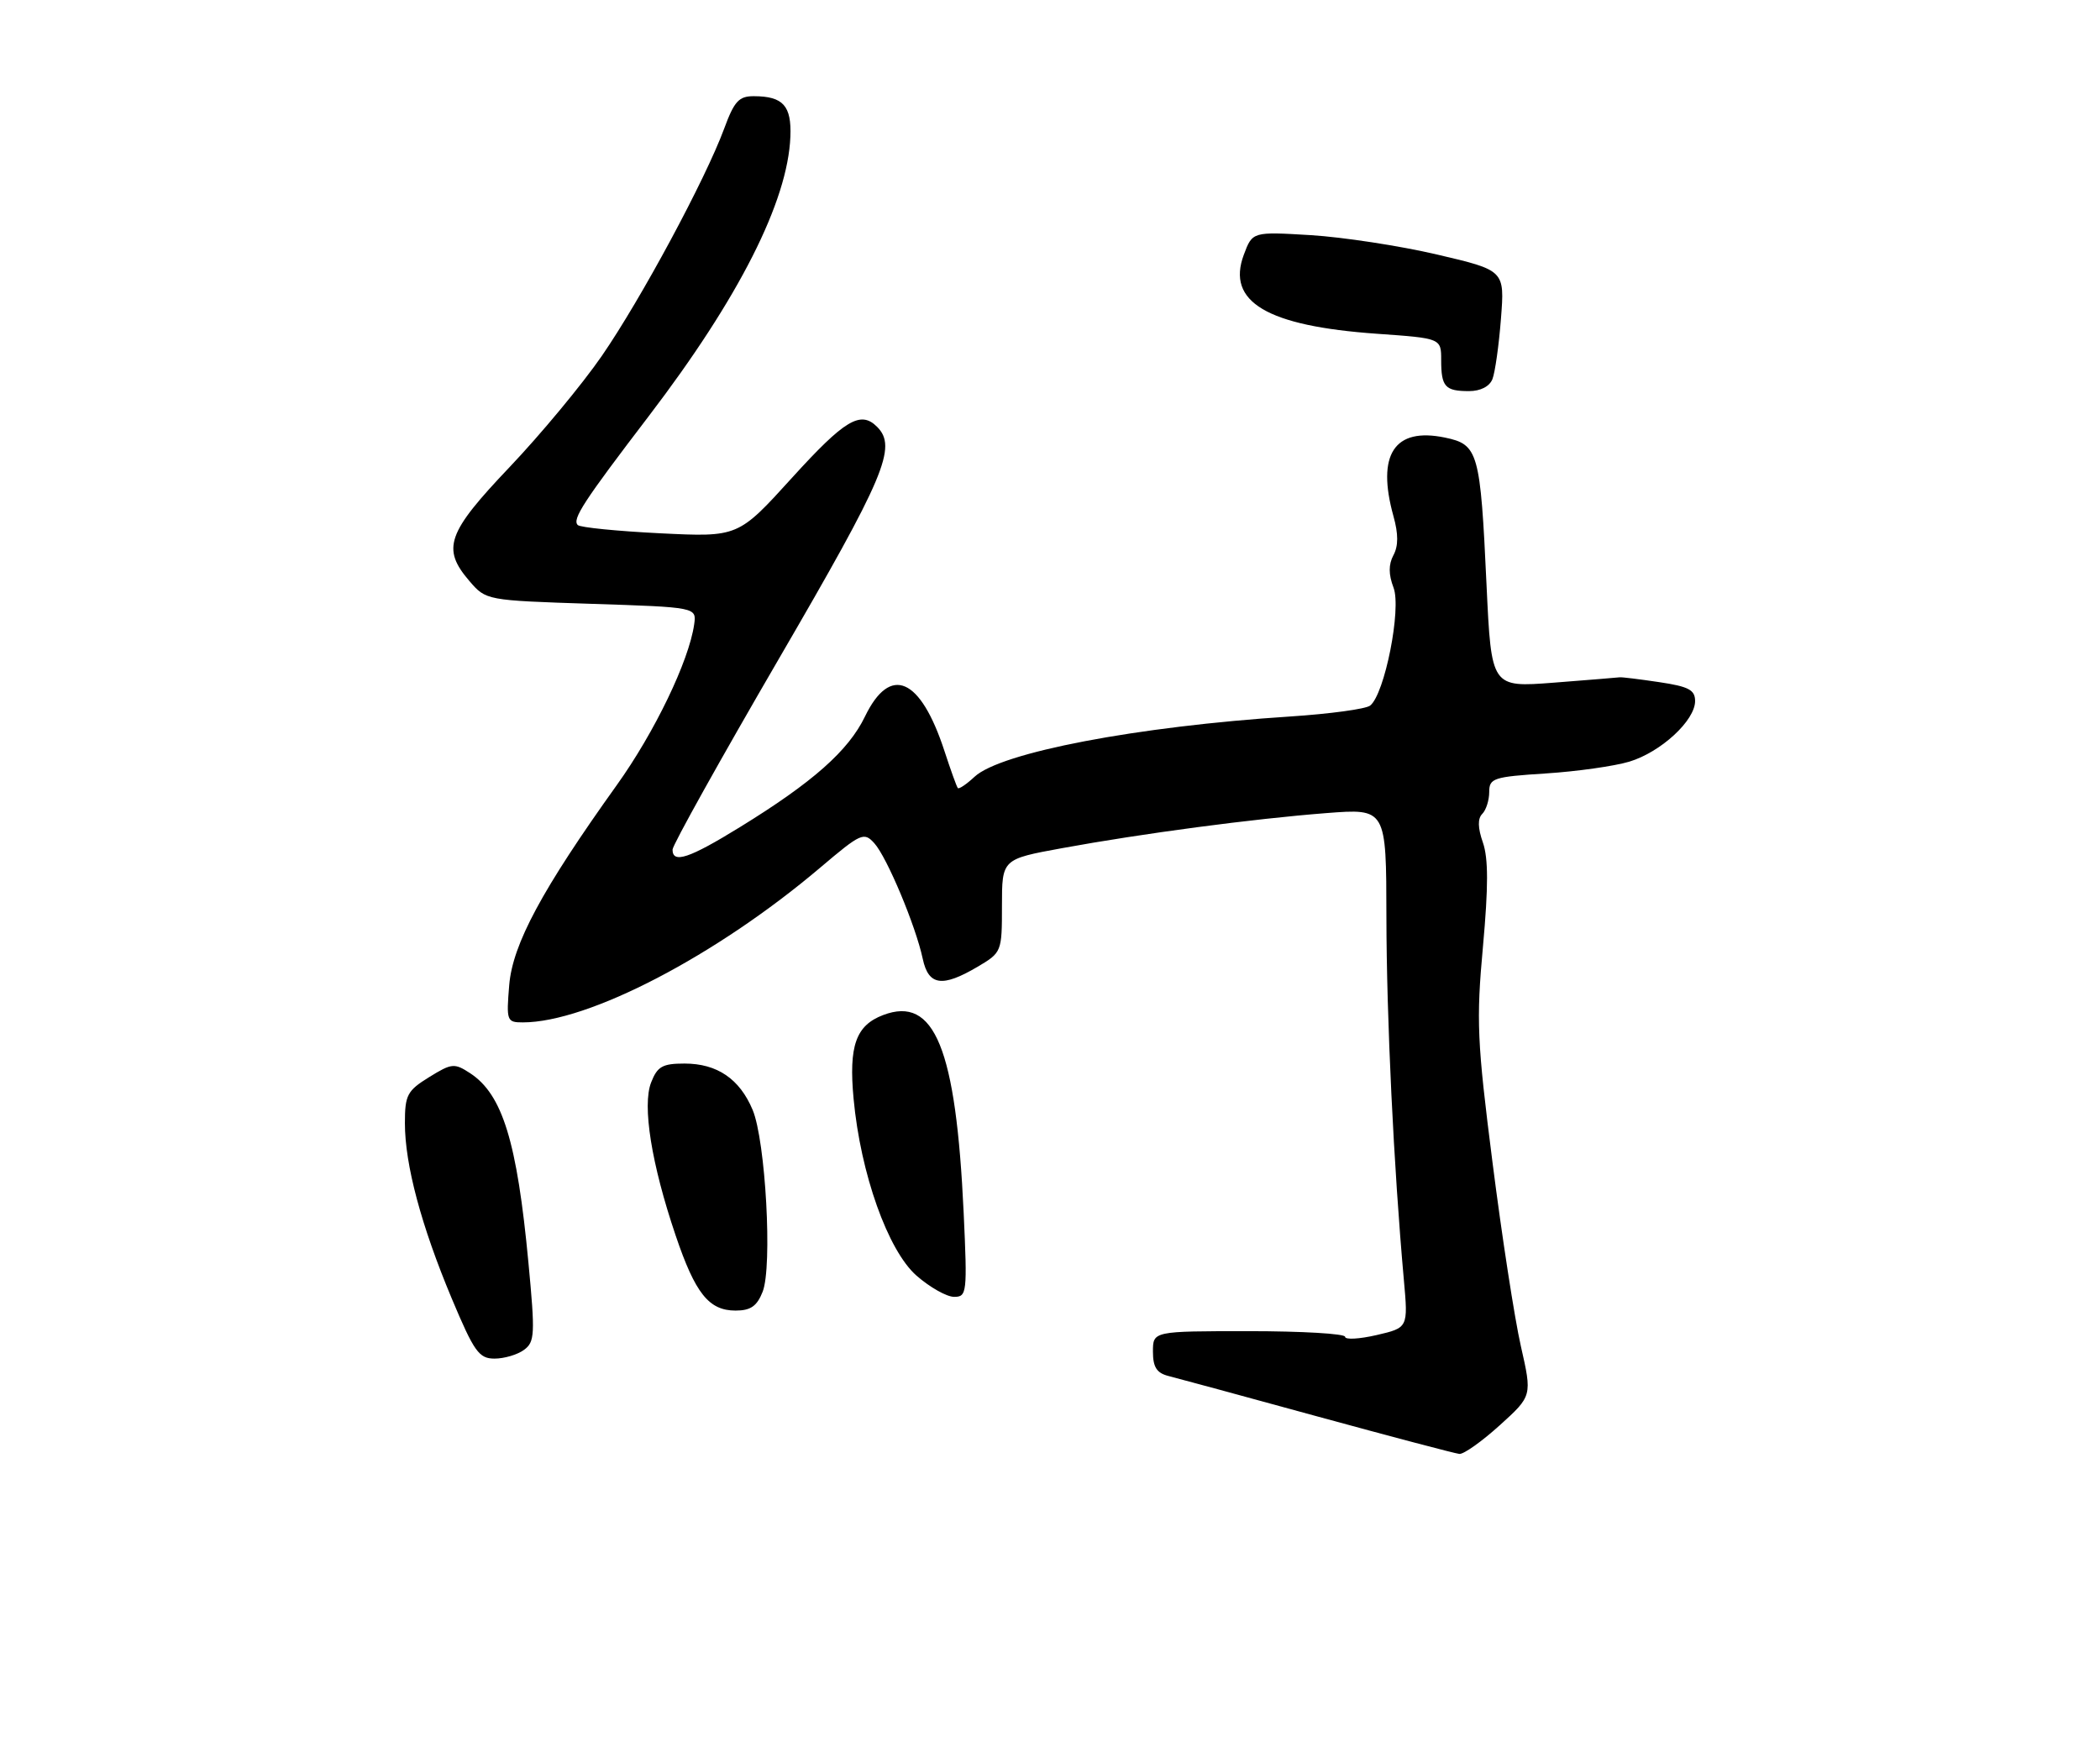 <?xml version="1.0" encoding="UTF-8" standalone="no"?>
<!DOCTYPE svg PUBLIC "-//W3C//DTD SVG 1.1//EN" "http://www.w3.org/Graphics/SVG/1.1/DTD/svg11.dtd" >
<svg xmlns="http://www.w3.org/2000/svg" xmlns:xlink="http://www.w3.org/1999/xlink" version="1.1" viewBox="0 0 306 256">
 <g >
 <path fill="currentColor"
d=" M 218.53 207.72 C 223.26 203.44 223.26 203.44 221.61 196.18 C 220.70 192.18 218.84 180.13 217.48 169.41 C 215.23 151.78 215.10 148.75 216.09 137.93 C 216.88 129.22 216.88 125.09 216.08 122.79 C 215.33 120.65 215.30 119.30 215.99 118.61 C 216.54 118.06 217.00 116.62 217.00 115.43 C 217.00 113.41 217.61 113.21 225.25 112.72 C 229.79 112.43 235.26 111.65 237.42 111.00 C 242.01 109.61 247.00 105.01 247.00 102.17 C 247.00 100.54 246.06 100.05 241.75 99.41 C 238.86 98.98 236.28 98.66 236.00 98.71 C 235.72 98.75 231.41 99.10 226.40 99.49 C 217.31 100.19 217.31 100.19 216.61 85.26 C 215.71 65.83 215.41 64.78 210.54 63.77 C 203.17 62.24 200.55 66.25 203.05 75.24 C 203.77 77.82 203.77 79.57 203.04 80.92 C 202.32 82.28 202.32 83.71 203.06 85.65 C 204.23 88.74 201.77 101.15 199.65 102.83 C 199.02 103.33 193.78 104.04 188.00 104.42 C 165.64 105.87 145.82 109.66 142.01 113.20 C 140.83 114.30 139.73 115.04 139.57 114.85 C 139.40 114.66 138.53 112.23 137.62 109.45 C 134.12 98.73 129.72 96.82 126.04 104.42 C 123.63 109.41 118.44 114.00 107.84 120.53 C 100.43 125.10 98.00 125.91 98.00 123.82 C 98.00 123.17 104.98 110.65 113.50 96.00 C 128.96 69.43 130.77 65.17 127.80 62.20 C 125.39 59.79 123.09 61.17 115.40 69.64 C 107.56 78.28 107.56 78.28 96.19 77.72 C 89.94 77.41 84.54 76.87 84.19 76.52 C 83.34 75.68 85.01 73.12 94.56 60.61 C 107.67 43.43 114.80 29.35 115.17 19.92 C 115.35 15.42 114.12 14.04 109.89 14.02 C 107.67 14.00 107.00 14.73 105.52 18.75 C 102.79 26.14 93.40 43.60 87.68 51.89 C 84.83 56.02 78.79 63.30 74.25 68.08 C 65.12 77.68 64.33 79.94 68.41 84.69 C 70.82 87.49 70.85 87.50 86.16 88.00 C 101.50 88.50 101.50 88.50 101.15 91.00 C 100.39 96.33 95.38 106.73 89.88 114.41 C 78.98 129.64 74.70 137.59 74.20 143.56 C 73.77 148.79 73.85 149.00 76.19 149.00 C 85.73 149.00 104.39 139.28 119.55 126.42 C 125.46 121.41 125.89 121.22 127.40 122.89 C 129.24 124.92 133.44 134.94 134.46 139.75 C 135.30 143.65 137.30 143.93 142.44 140.90 C 145.96 138.82 146.00 138.73 146.00 132.01 C 146.00 125.21 146.00 125.21 154.75 123.61 C 166.49 121.46 182.57 119.33 193.25 118.50 C 202.00 117.82 202.00 117.82 202.02 133.66 C 202.04 148.40 203.08 170.02 204.56 186.50 C 205.19 193.50 205.19 193.50 200.59 194.57 C 198.07 195.15 196.00 195.27 196.00 194.82 C 196.00 194.37 189.70 194.00 182.00 194.00 C 168.00 194.00 168.00 194.00 168.00 196.98 C 168.00 199.24 168.55 200.10 170.25 200.53 C 171.49 200.84 181.28 203.50 192.00 206.44 C 202.72 209.37 212.02 211.83 212.65 211.89 C 213.29 211.95 215.93 210.07 218.53 207.72 Z  M 76.35 196.73 C 77.93 195.58 77.99 194.47 77.00 184.02 C 75.34 166.38 73.22 159.50 68.51 156.41 C 66.21 154.91 65.83 154.94 62.53 156.98 C 59.33 158.96 59.00 159.59 59.00 163.69 C 59.00 169.74 61.38 178.63 65.83 189.25 C 69.09 197.01 69.79 198.00 72.06 198.00 C 73.47 198.00 75.40 197.43 76.35 196.73 Z  M 111.13 188.25 C 112.57 184.59 111.56 166.28 109.67 161.75 C 107.78 157.24 104.50 155.00 99.75 155.00 C 96.53 155.00 95.79 155.42 94.88 157.75 C 93.56 161.11 94.92 169.63 98.45 180.05 C 101.31 188.51 103.30 191.00 107.18 191.00 C 109.38 191.00 110.30 190.36 111.13 188.25 Z  M 140.42 176.75 C 139.30 152.76 136.18 145.08 128.69 147.93 C 124.71 149.44 123.66 152.42 124.38 160.13 C 125.39 171.03 129.38 182.25 133.55 185.91 C 135.49 187.61 137.95 189.00 139.03 189.00 C 140.89 189.00 140.96 188.44 140.42 176.75 Z  M 217.47 55.25 C 217.85 54.29 218.41 50.33 218.71 46.45 C 219.26 39.40 219.26 39.40 209.38 37.09 C 203.95 35.82 195.68 34.56 191.00 34.27 C 182.50 33.76 182.50 33.76 181.24 37.13 C 178.68 43.99 184.61 47.51 200.62 48.64 C 210.00 49.30 210.00 49.30 210.00 52.48 C 210.00 56.37 210.57 57.00 214.06 57.00 C 215.73 57.00 217.05 56.32 217.47 55.25 Z "/>
</g>
</svg>